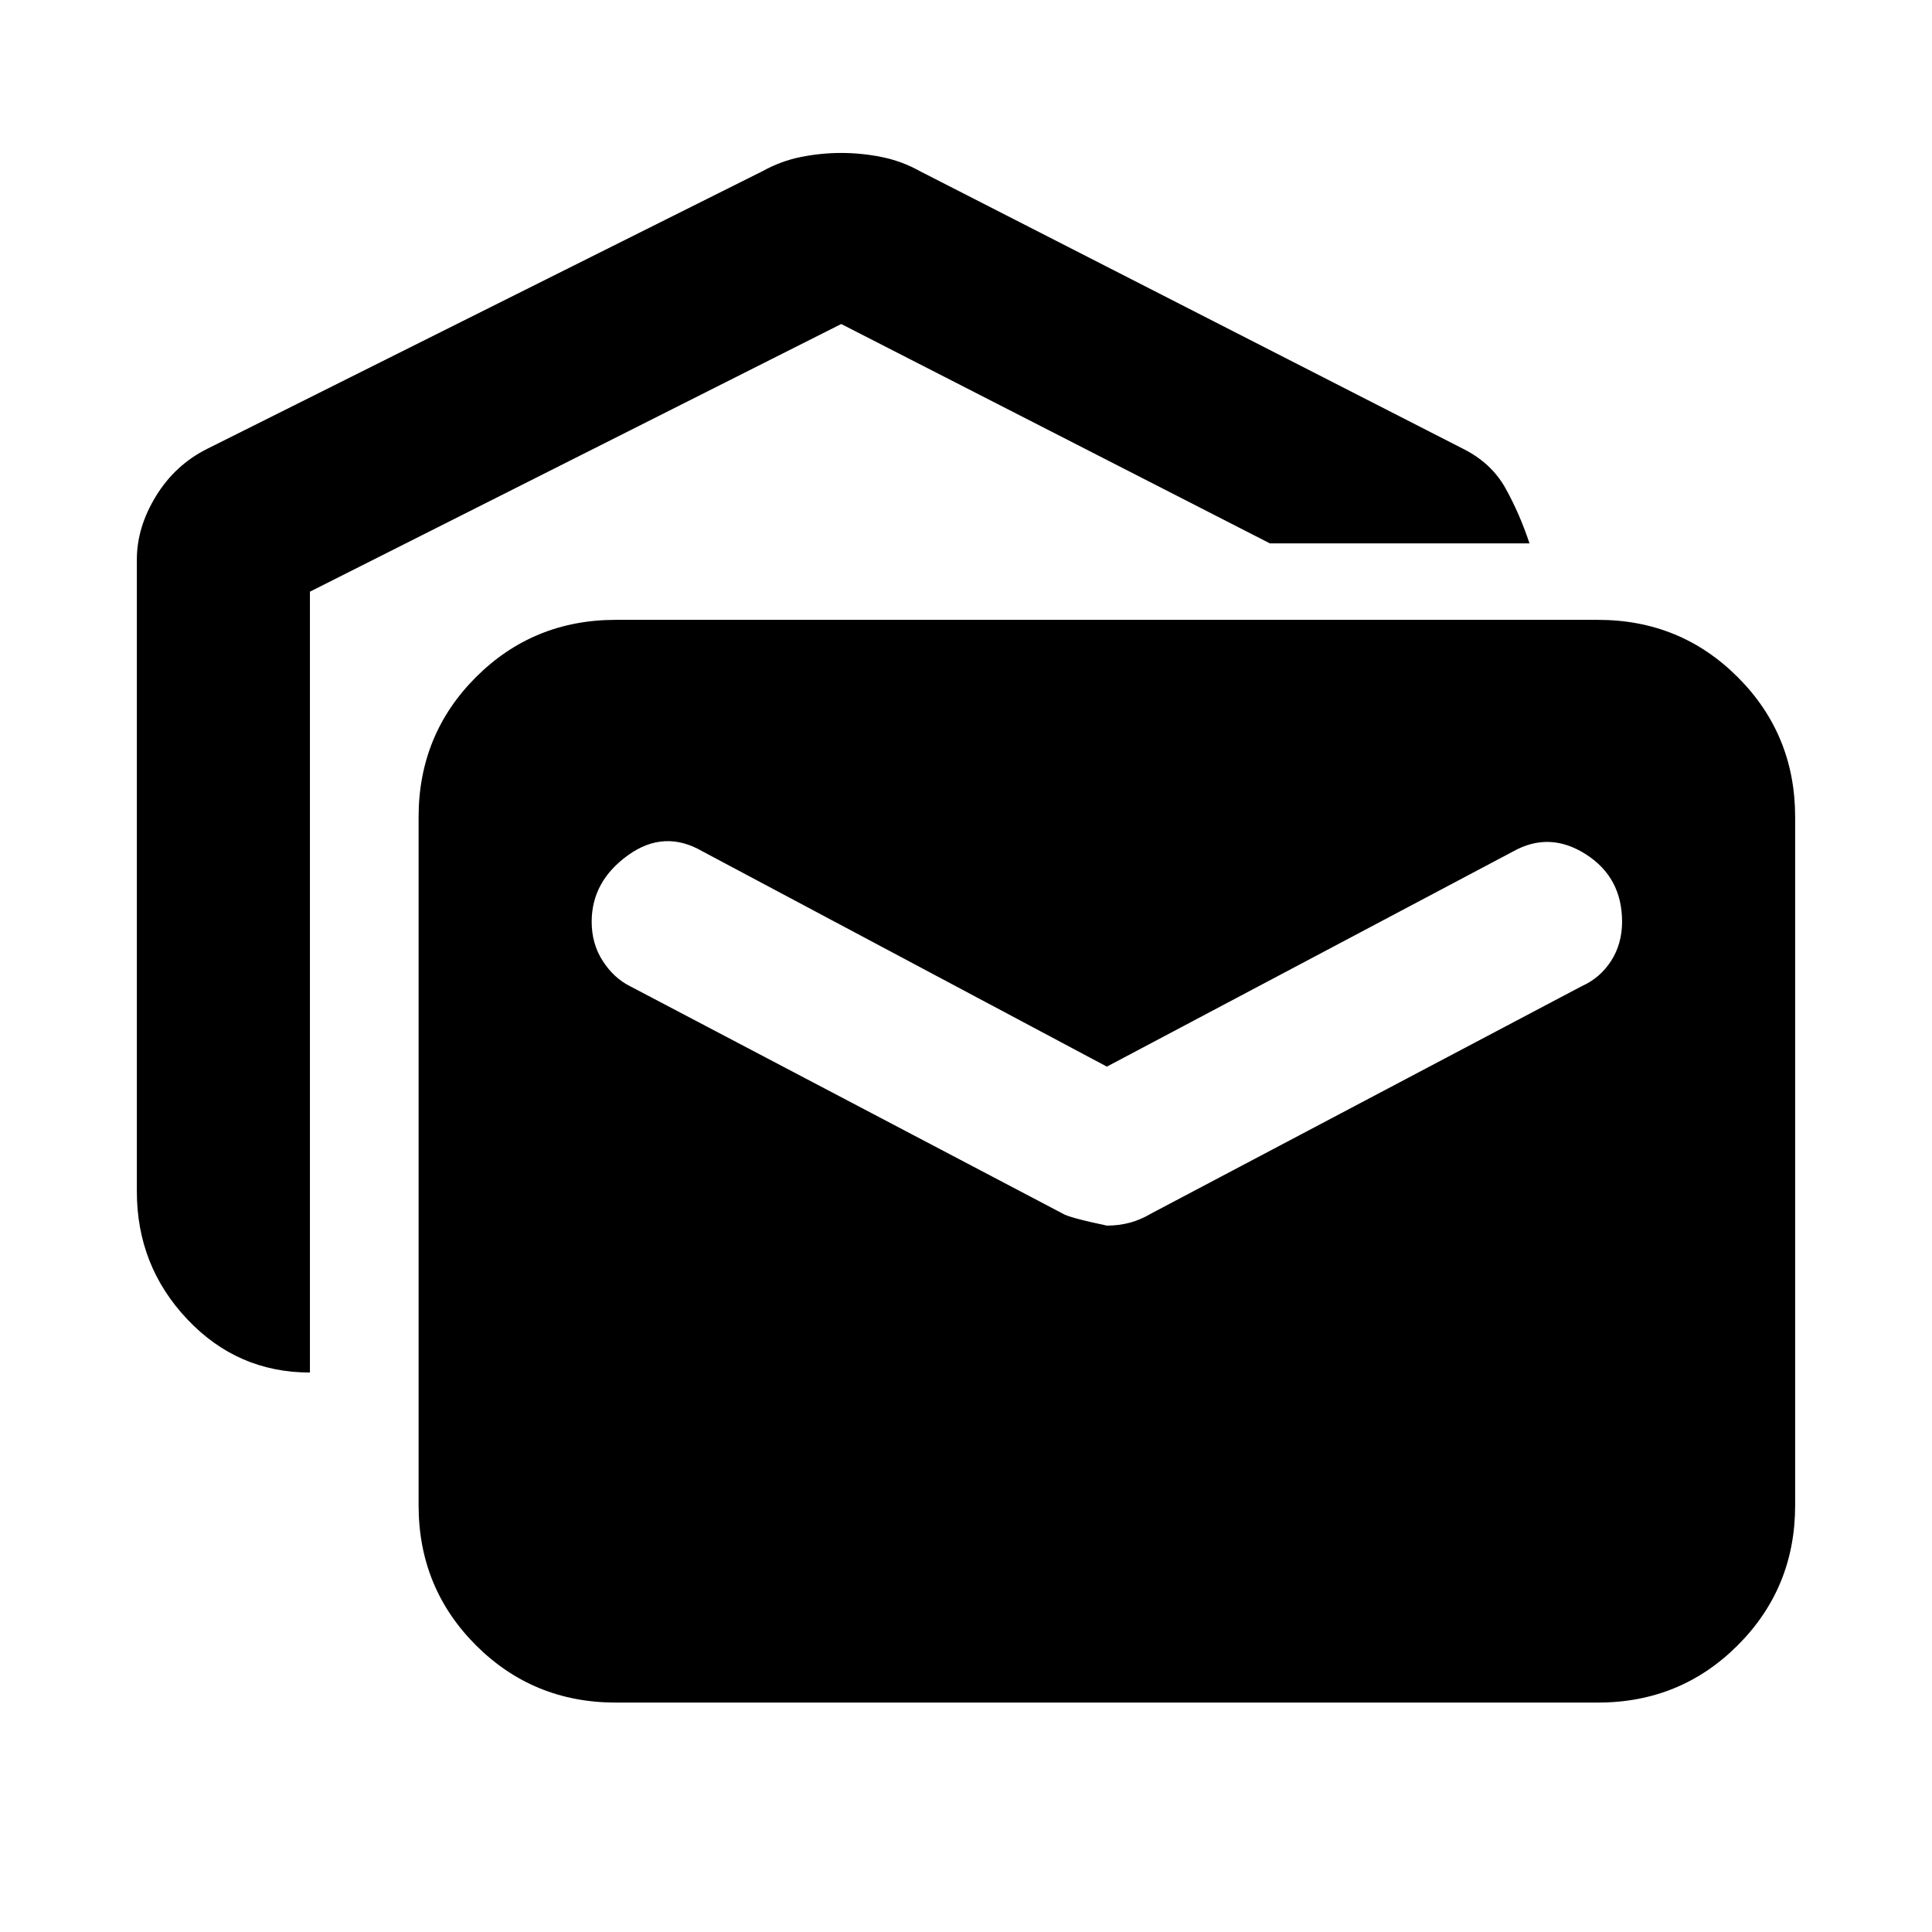 <svg xmlns="http://www.w3.org/2000/svg" height="24" width="24"><path d="M3.85 17.05Q2.95 17.05 2.325 16.387Q1.7 15.725 1.7 14.8V6.95Q1.7 6.55 1.938 6.162Q2.175 5.775 2.575 5.575L9.475 2.125Q9.7 2 9.95 1.95Q10.2 1.9 10.45 1.9Q10.7 1.9 10.95 1.95Q11.2 2 11.425 2.125L18.175 5.575Q18.525 5.75 18.7 6.062Q18.875 6.375 19 6.75H15.775L10.45 4.025L3.85 7.35ZM7.65 21.15Q6.625 21.15 5.912 20.438Q5.2 19.725 5.2 18.7V10.15Q5.2 9.125 5.912 8.412Q6.625 7.7 7.65 7.7H19.85Q20.875 7.7 21.587 8.412Q22.3 9.125 22.3 10.15V18.7Q22.3 19.725 21.587 20.438Q20.875 21.15 19.85 21.15ZM13.75 15.225Q13.9 15.225 14.038 15.188Q14.175 15.15 14.3 15.075L19.65 12.25Q19.875 12.15 20.013 11.938Q20.15 11.725 20.15 11.45Q20.15 10.9 19.7 10.612Q19.25 10.325 18.8 10.575L13.75 13.25L8.725 10.575Q8.25 10.3 7.8 10.625Q7.35 10.95 7.35 11.45Q7.35 11.725 7.488 11.938Q7.625 12.15 7.825 12.25L13.2 15.075Q13.275 15.125 13.75 15.225Z"/></svg>